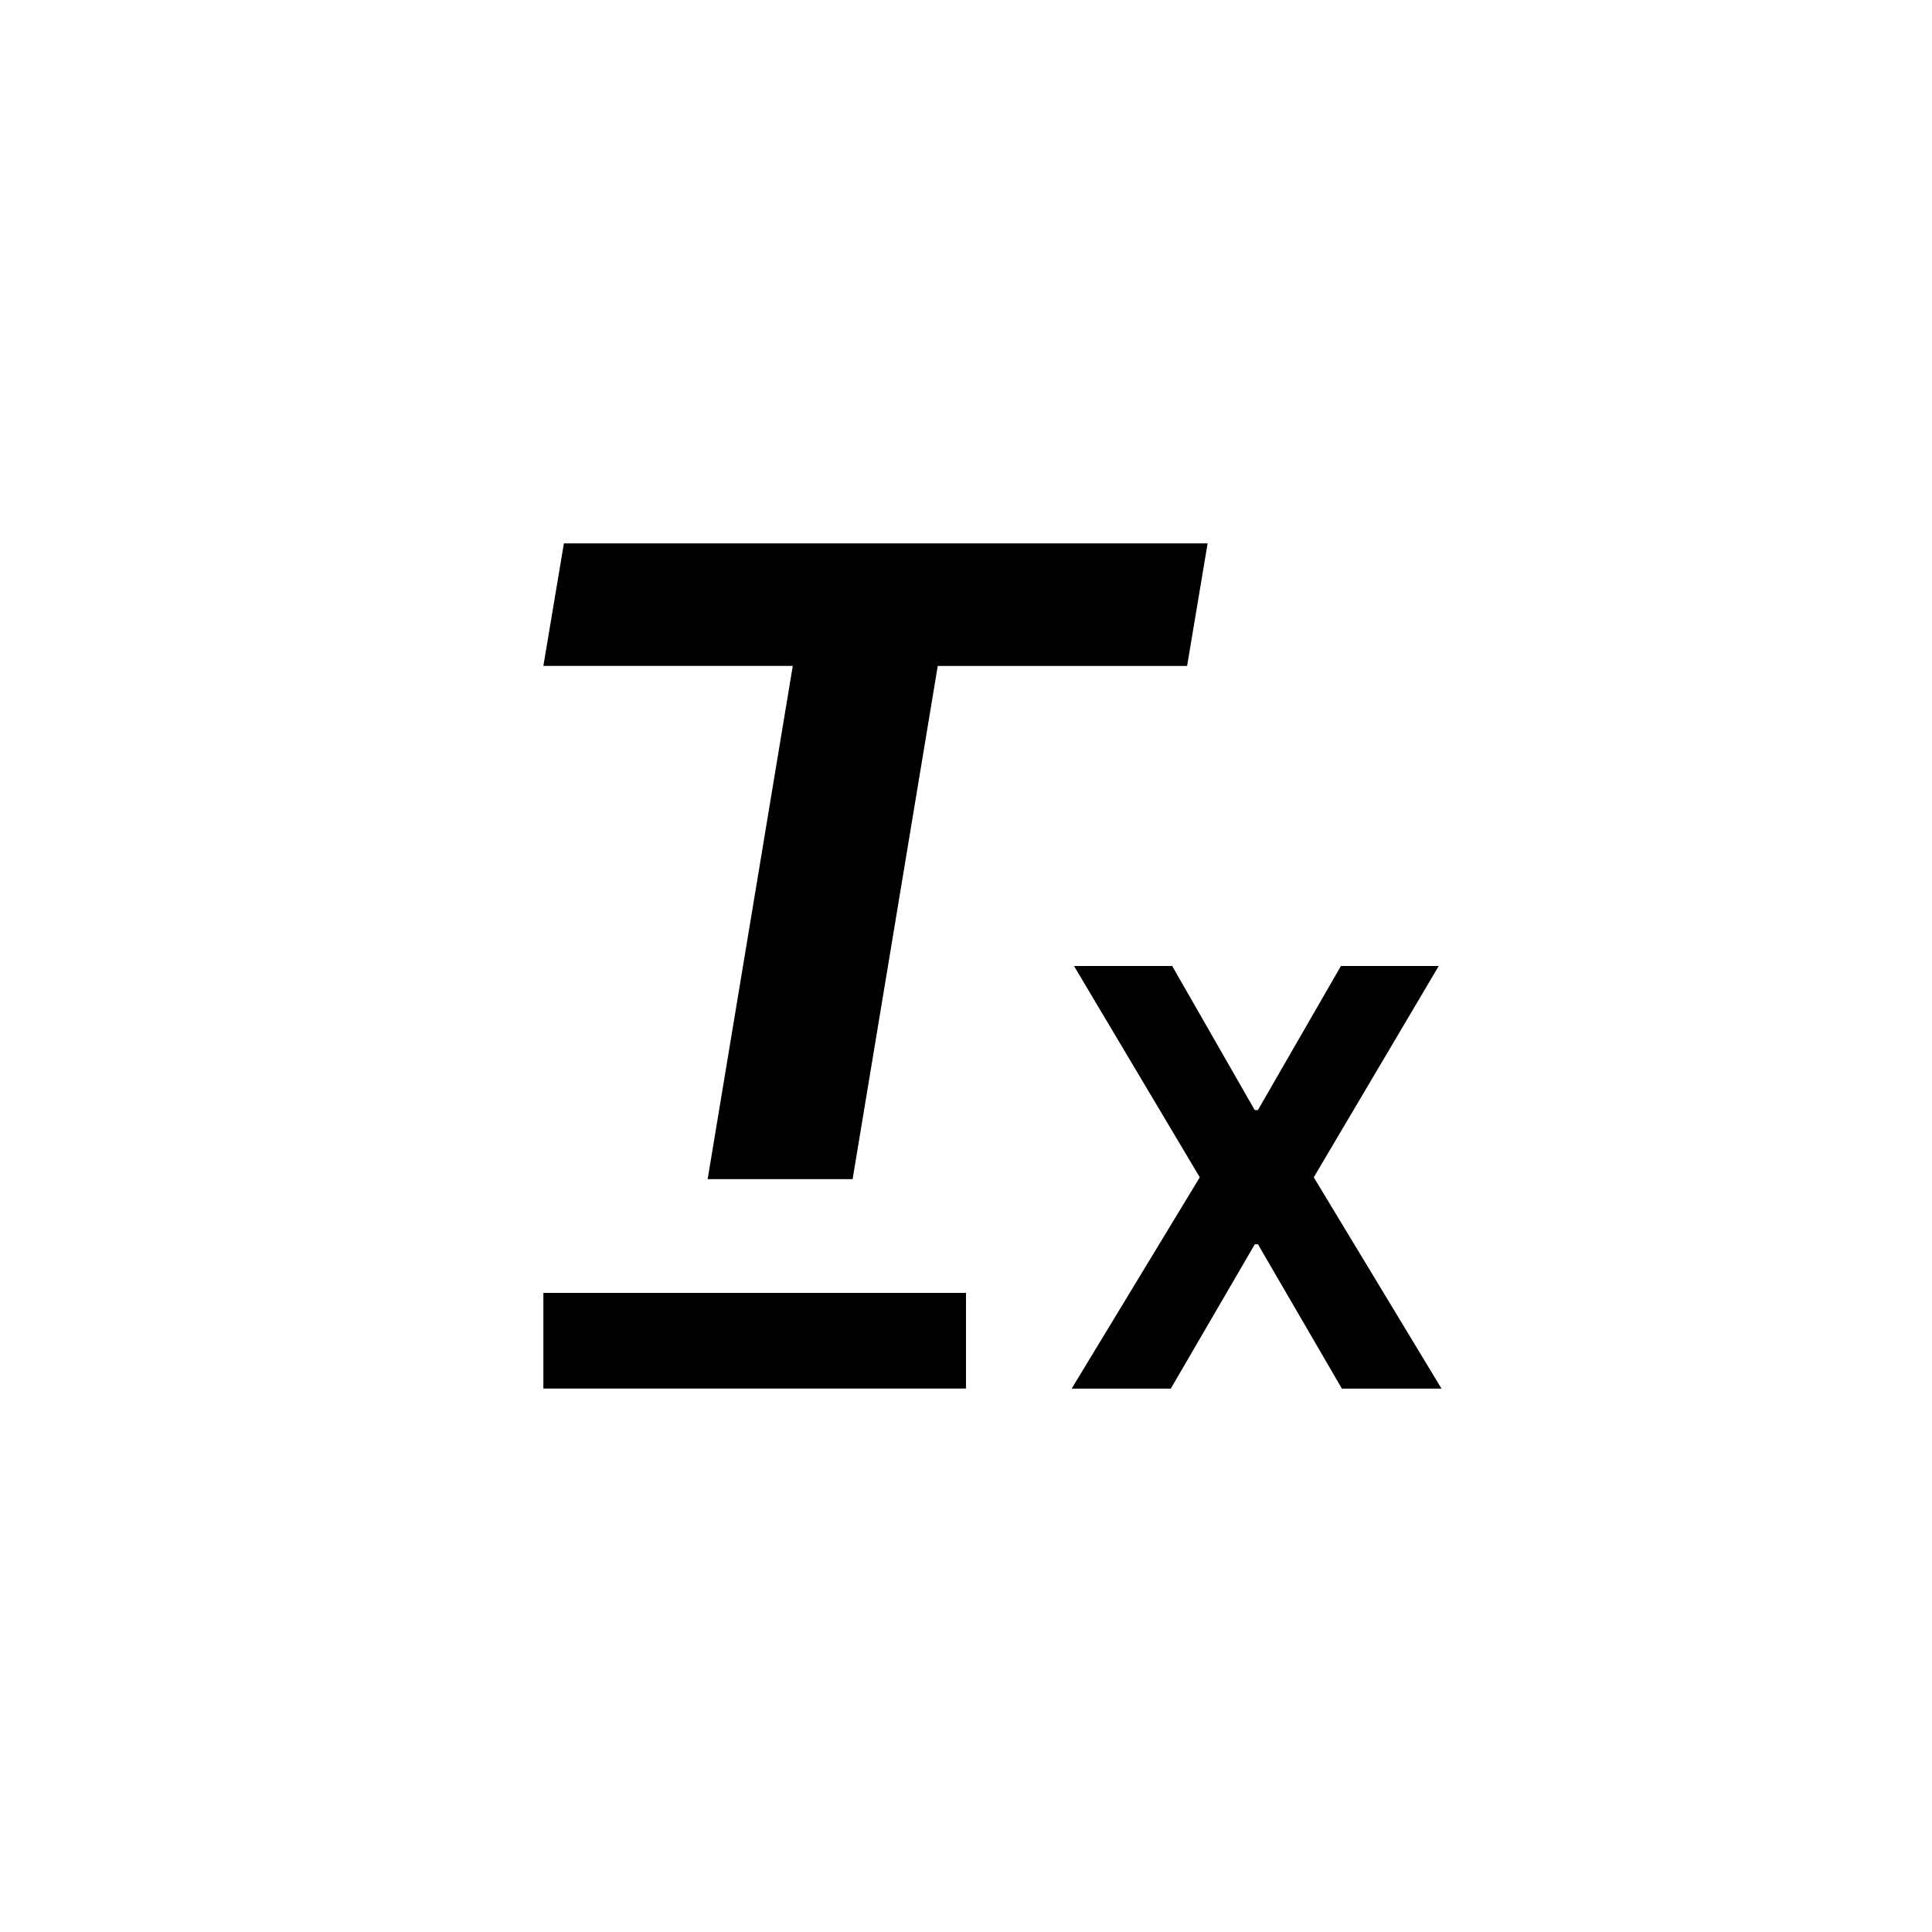 <svg viewBox="0 0 32 32" xmlns="http://www.w3.org/2000/svg"><path d="M9 11.03L9.34 9h10.662l-.34 2.03h-4.13l-.94 5.667-.235 1.416-.235 1.417h-2.401l.235-1.417.235-1.416.94-5.668H9zM9 21.414h7v1.585H9v-1.585zM19.415 16l1.367 2.386h.053L22.21 16h1.62l-2.07 3.5 2.116 3.5h-1.65l-1.39-2.39h-.053L19.392 23H17.75l2.122-3.5-2.083-3.5h1.626z"/></svg>
